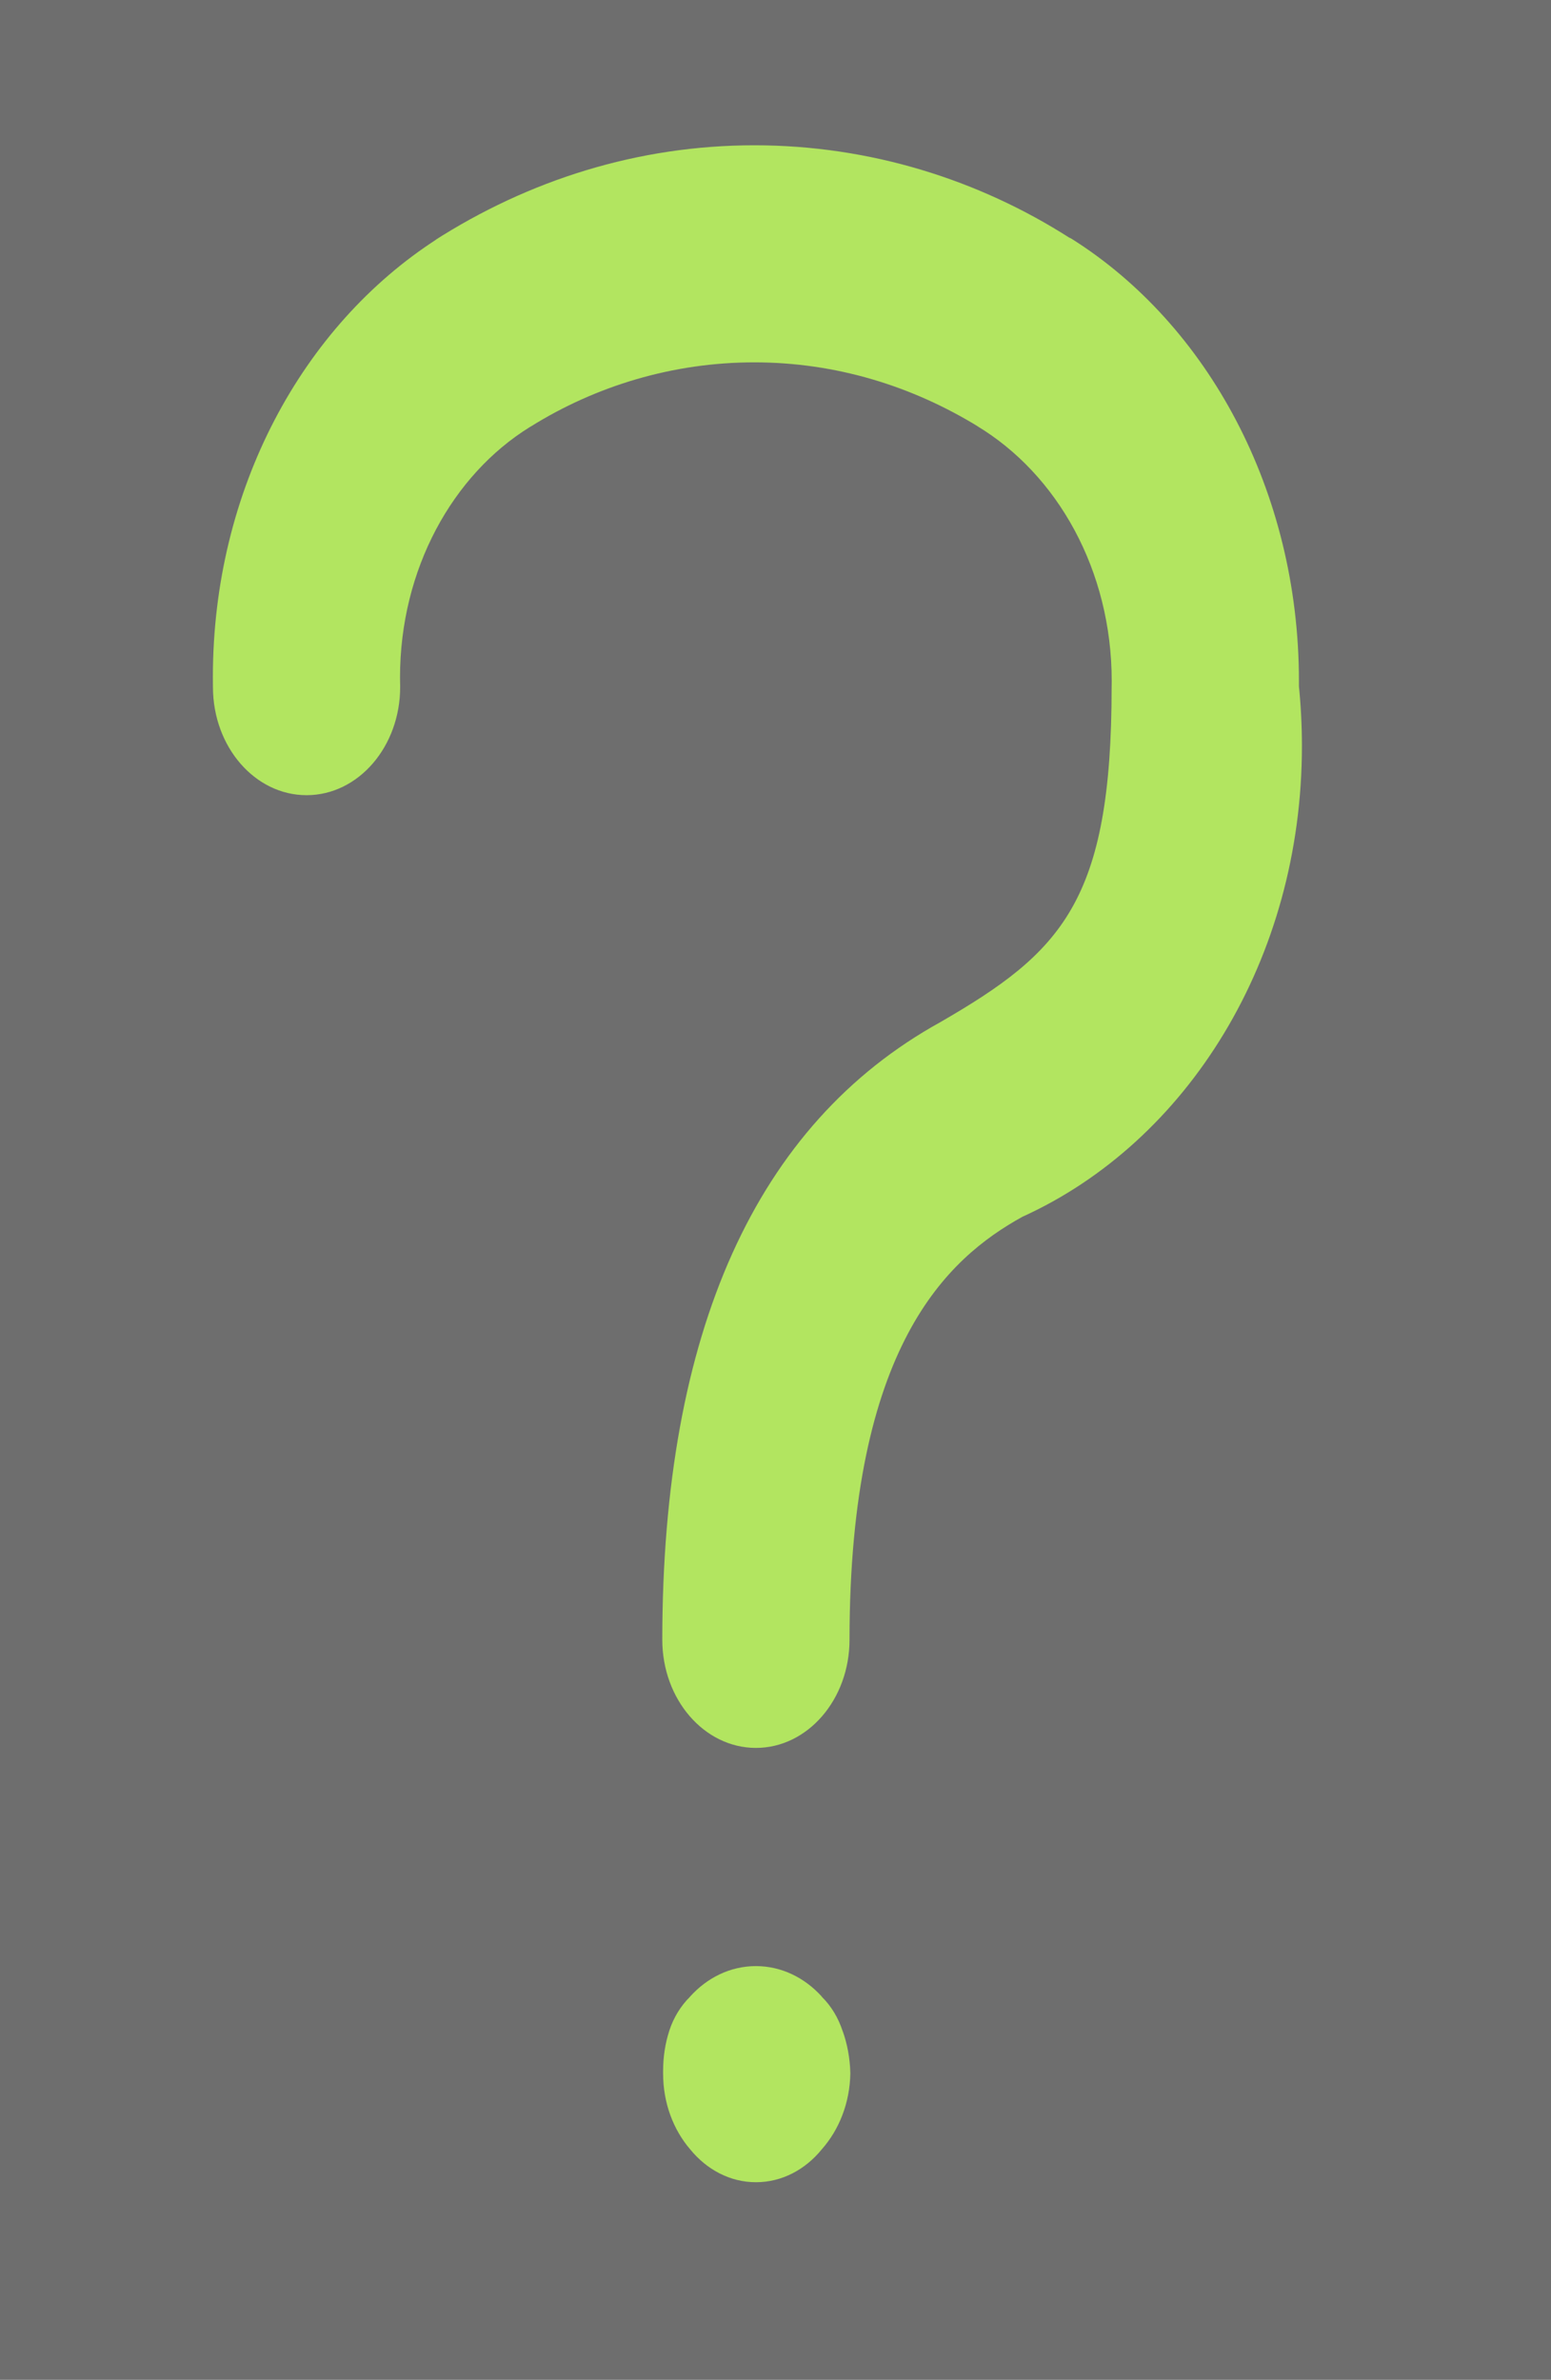 <svg width="277" height="425" viewBox="0 0 277 425" fill="none" xmlns="http://www.w3.org/2000/svg">
<g clip-path="url(#clip0_1_2)">
<rect width="277" height="425" fill="#6E6E6E"/>
<path d="M191.055 42.498C174.777 32.087 155.357 25.946 134.719 25.946C113.948 25.946 94.42 32.149 77.461 43.039L78.063 42.683C54.014 58.167 38.018 87.388 38.018 120.924C38.018 121.558 38.018 122.192 38.031 122.827V122.734C38.058 133.392 45.535 142.008 54.75 142.008H54.803C64.019 141.977 71.469 133.33 71.469 122.672C71.469 122.657 71.469 122.626 71.469 122.61C71.455 122.131 71.442 121.558 71.442 120.986C71.442 101.619 80.845 84.789 94.648 76.25L94.888 76.111C106.431 68.934 120.14 64.711 134.706 64.711C149.231 64.711 162.9 68.903 174.884 76.297L174.43 76.034C188.861 84.696 198.545 101.851 198.545 121.62C198.545 121.976 198.545 122.347 198.531 122.703V122.657C198.531 161.019 189.597 170.022 167.916 182.552C135.013 200.743 118.308 237.837 118.281 292.813C118.281 303.486 125.758 312.133 134.987 312.149H135C144.229 312.149 151.719 303.502 151.719 292.828C151.719 292.828 151.719 292.828 151.719 292.813C151.746 240.405 169.2 224.704 182.602 217.294C212.053 203.929 232.517 171.337 232.517 133.222C232.517 129.478 232.317 125.781 231.942 122.162L231.982 122.595C231.982 122.301 231.982 121.96 231.982 121.62C231.982 87.573 215.611 57.951 191.469 42.699L191.068 42.467L191.055 42.498ZM146.77 356.56C143.72 353.187 139.574 351.115 135 351.115C130.426 351.115 126.28 353.187 123.23 356.575H123.243C121.585 358.215 120.301 360.288 119.525 362.67L119.498 362.778C118.816 364.882 118.428 367.295 118.428 369.832C118.428 369.971 118.428 370.095 118.428 370.234C118.428 370.265 118.428 370.28 118.428 370.311C118.428 375.586 120.274 380.35 123.243 383.815C126.199 387.451 130.372 389.709 135.013 389.709C139.654 389.709 143.827 387.451 146.77 383.831L146.783 383.815C149.846 380.35 151.786 375.555 151.866 370.234C151.799 367.542 151.318 364.975 150.475 362.654L150.515 362.793C149.713 360.318 148.429 358.23 146.797 356.621L146.783 356.606L146.77 356.56Z" fill="#B2E560"/>
</g>
<defs>
<clipPath id="clip0_1_2">
<rect width="277" height="425" fill="white"/>
</clipPath>
</defs>
</svg>
